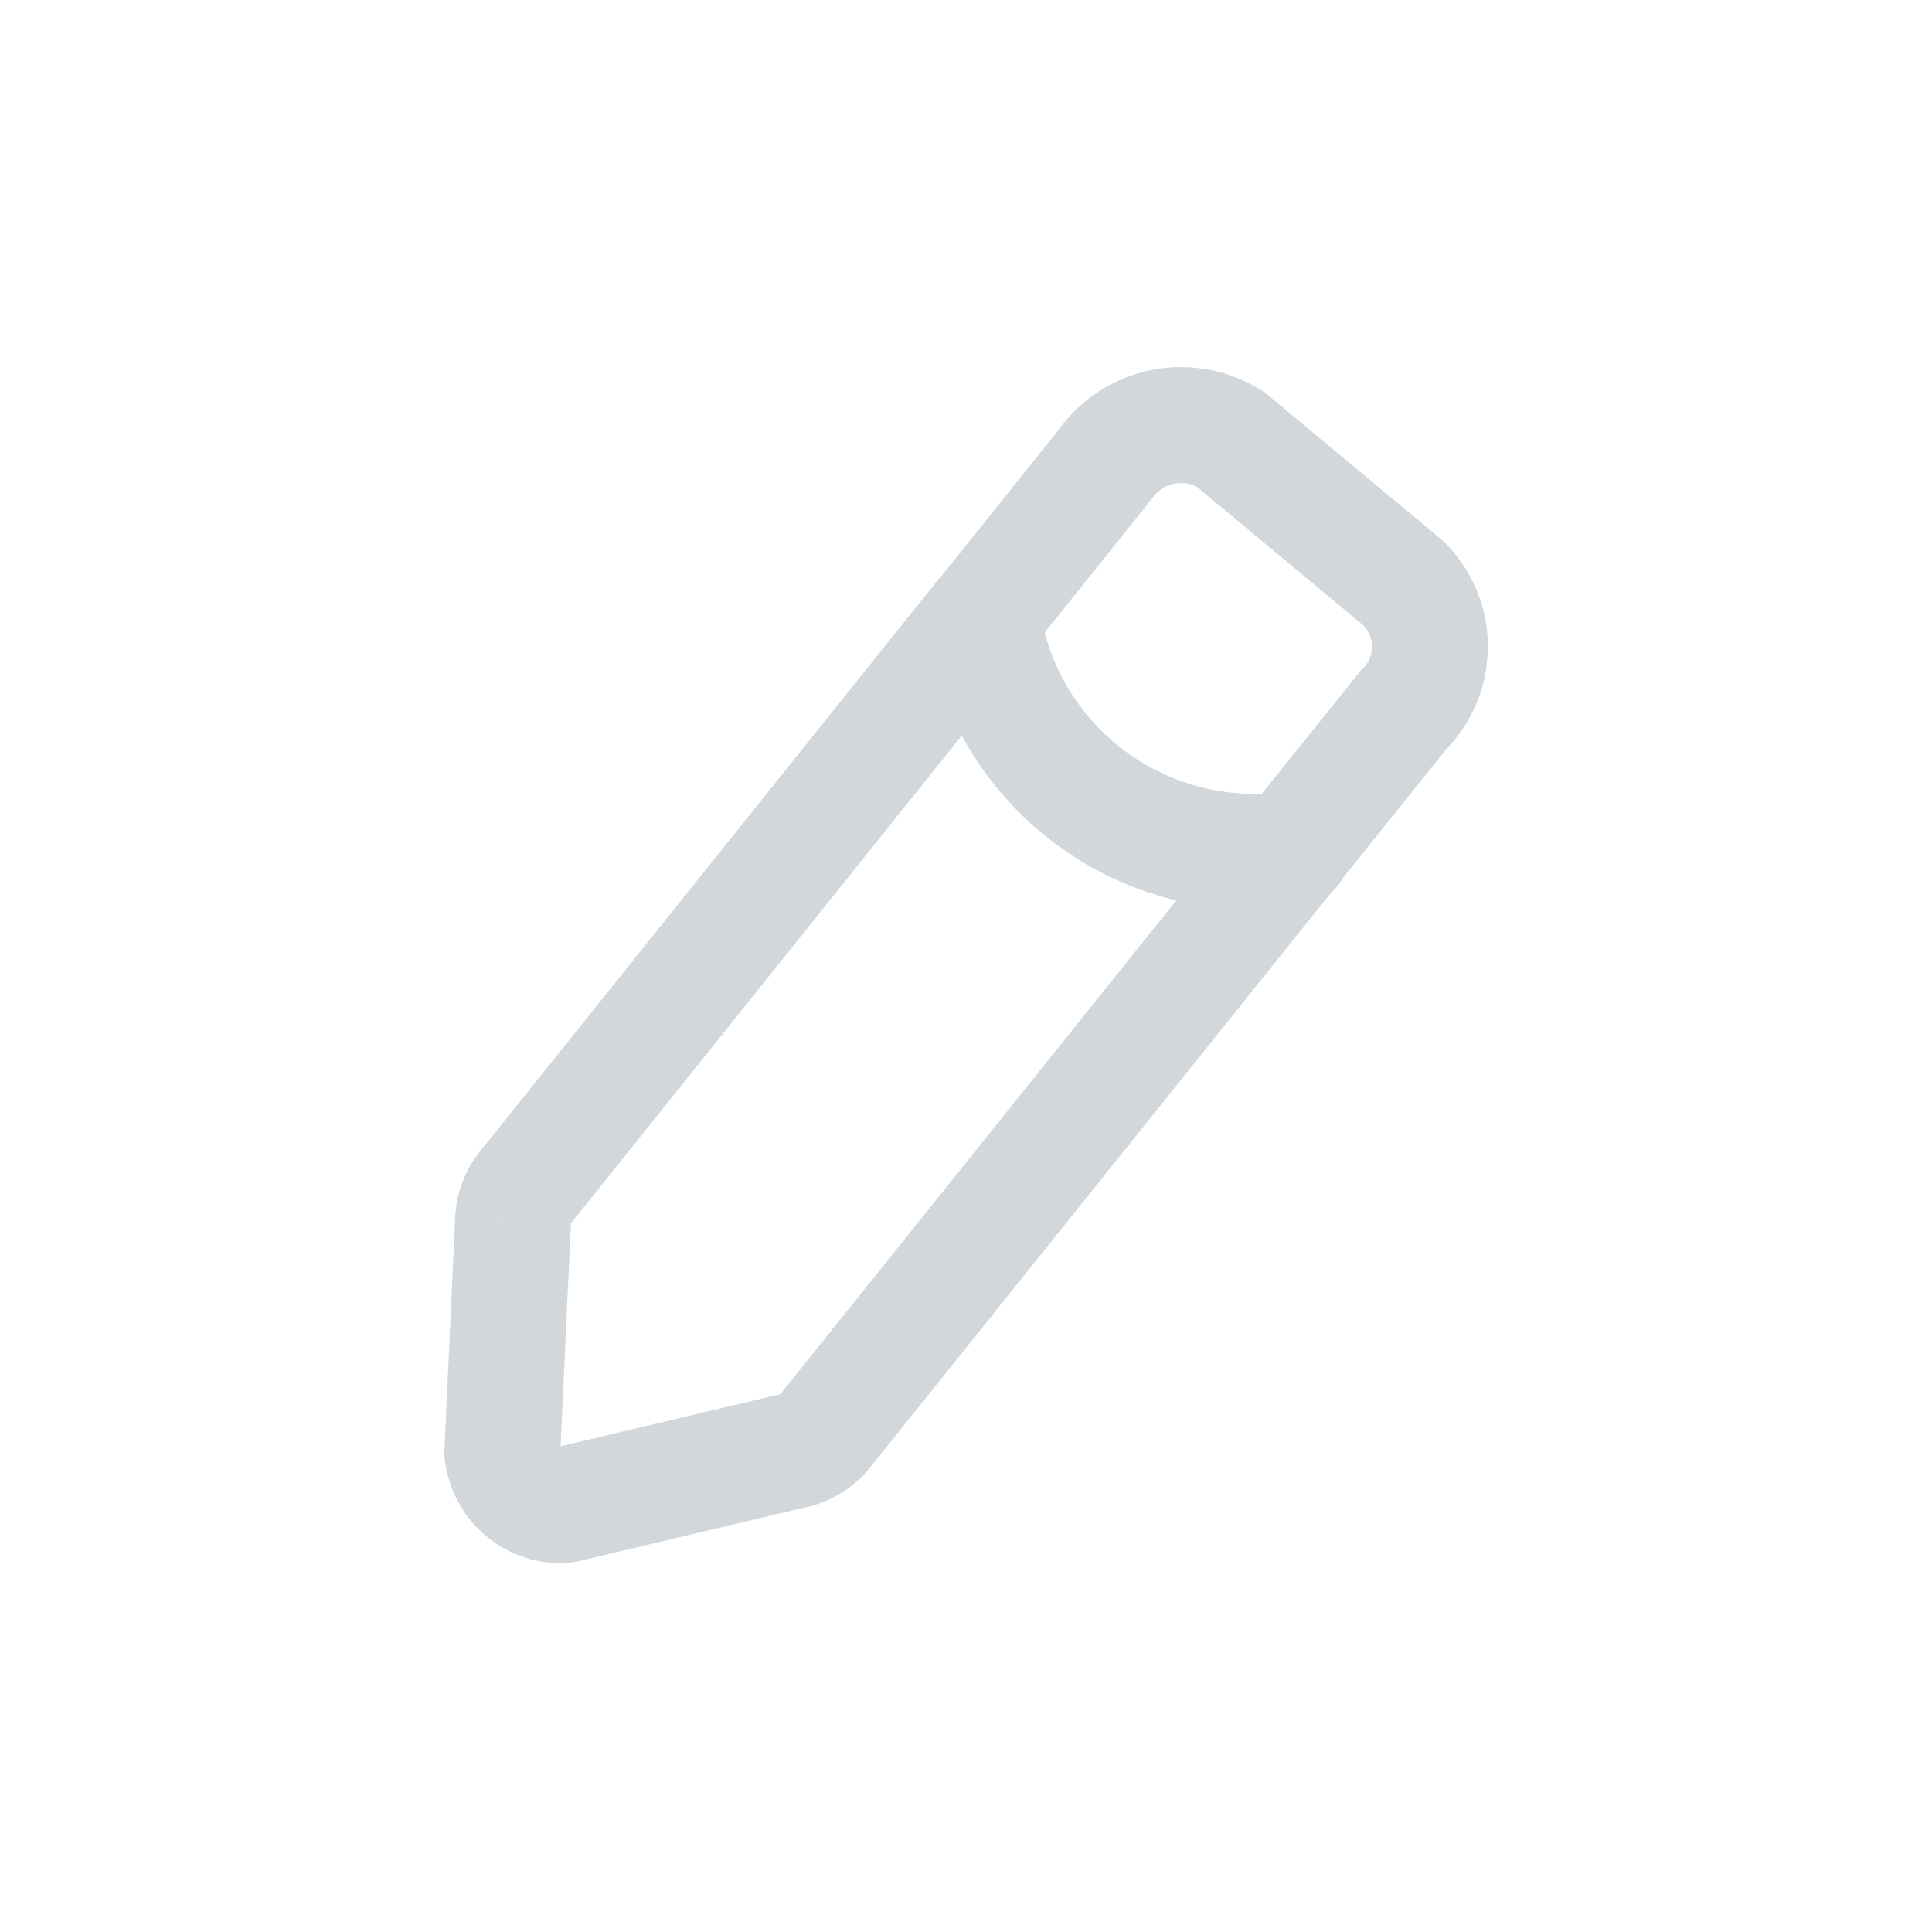 <svg xmlns="http://www.w3.org/2000/svg" width="800" height="800" fill="none" viewBox="0 -0.5 25 25"><path fill="#d1d7db" d="M13.294 7.959a.75.75 0 1 0-1.17-.938l1.17.938Zm-6.483 6.89.568.49a.754.754 0 0 0 .017-.021l-.585-.47Zm-.171.418-.749-.05v.015l.749.035ZM6.5 18.29l-.75-.035a.75.75 0 0 0 .004.112l.746-.077Zm.787.687.025.75a.75.75 0 0 0 .148-.02l-.173-.73Zm3-.711.173.73.012-.003-.185-.727Zm.385-.244.579.477.006-.008-.585-.47Zm6.625-7.063a.75.75 0 0 0-1.17-.938l1.17.938Zm-5.17-3.938a.75.75 0 0 0 1.17.938l-1.17-.938ZM14.3 5.51l.585.469a.81.81 0 0 0 .029-.038L14.3 5.51Zm1.629-.32.48-.577a.76.76 0 0 0-.075-.055l-.405.632Zm2.237 1.862.53-.53a.76.76 0 0 0-.05-.047l-.48.577Zm.337.82.75.005-.75-.004Zm-.346.818-.525-.536a.771.771 0 0 0-.06.066l.585.47Zm-2.03 1.33a.75.75 0 1 0 1.17.94l-1.17-.94Zm-2.673-2.64a.75.75 0 1 0-1.484.222l1.484-.222Zm3.359 3.854a.75.75 0 1 0-.202-1.486l.202 1.486Zm-4.69-4.212L6.227 14.38l1.17.938 5.898-7.36-1.17-.937Zm-5.88 7.338c-.207.24-.33.542-.351.859l1.496.098a.039.039 0 0 1-.009.022l-1.136-.979Zm-.352.873-.14 3.023 1.498.07.14-3.023-1.498-.07Zm-.137 3.135a1.516 1.516 0 0 0 1.558 1.36l-.05-1.5h-.005a.016.016 0 0 1-.006-.004.018.018 0 0 1-.003-.005.015.015 0 0 1-.002-.005l-1.492.154Zm1.706 1.34 3-.712-.346-1.459-3 .711.346 1.46Zm3.012-.714c.305-.078.578-.25.779-.494l-1.158-.954a.018.018 0 0 1 .01-.006l.369 1.454Zm.785-.502 6.04-7.532-1.17-.938-6.04 7.532 1.17.938Zm2.04-10.532 1.588-1.98-1.17-.938-1.588 1.98 1.17.938Zm1.617-2.018a.45.45 0 0 1 .61-.12l.81-1.263a1.95 1.95 0 0 0-2.647.52l1.227.863Zm.535-.175 2.237 1.862.96-1.153-2.237-1.862-.96 1.153Zm2.186 1.816a.405.405 0 0 1 .118.287l1.5.008a1.903 1.903 0 0 0-.556-1.355l-1.062 1.06Zm.118.287c0 .107-.044.21-.121.285l1.05 1.071c.363-.355.568-.84.57-1.348l-1.5-.008Zm-.18.351-1.446 1.8 1.17.94 1.445-1.8-1.17-.94ZM11.97 7.6a4.31 4.31 0 0 0 4.843 3.633l-.202-1.486a2.81 2.81 0 0 1-3.157-2.368L11.97 7.6Z"/></svg>
